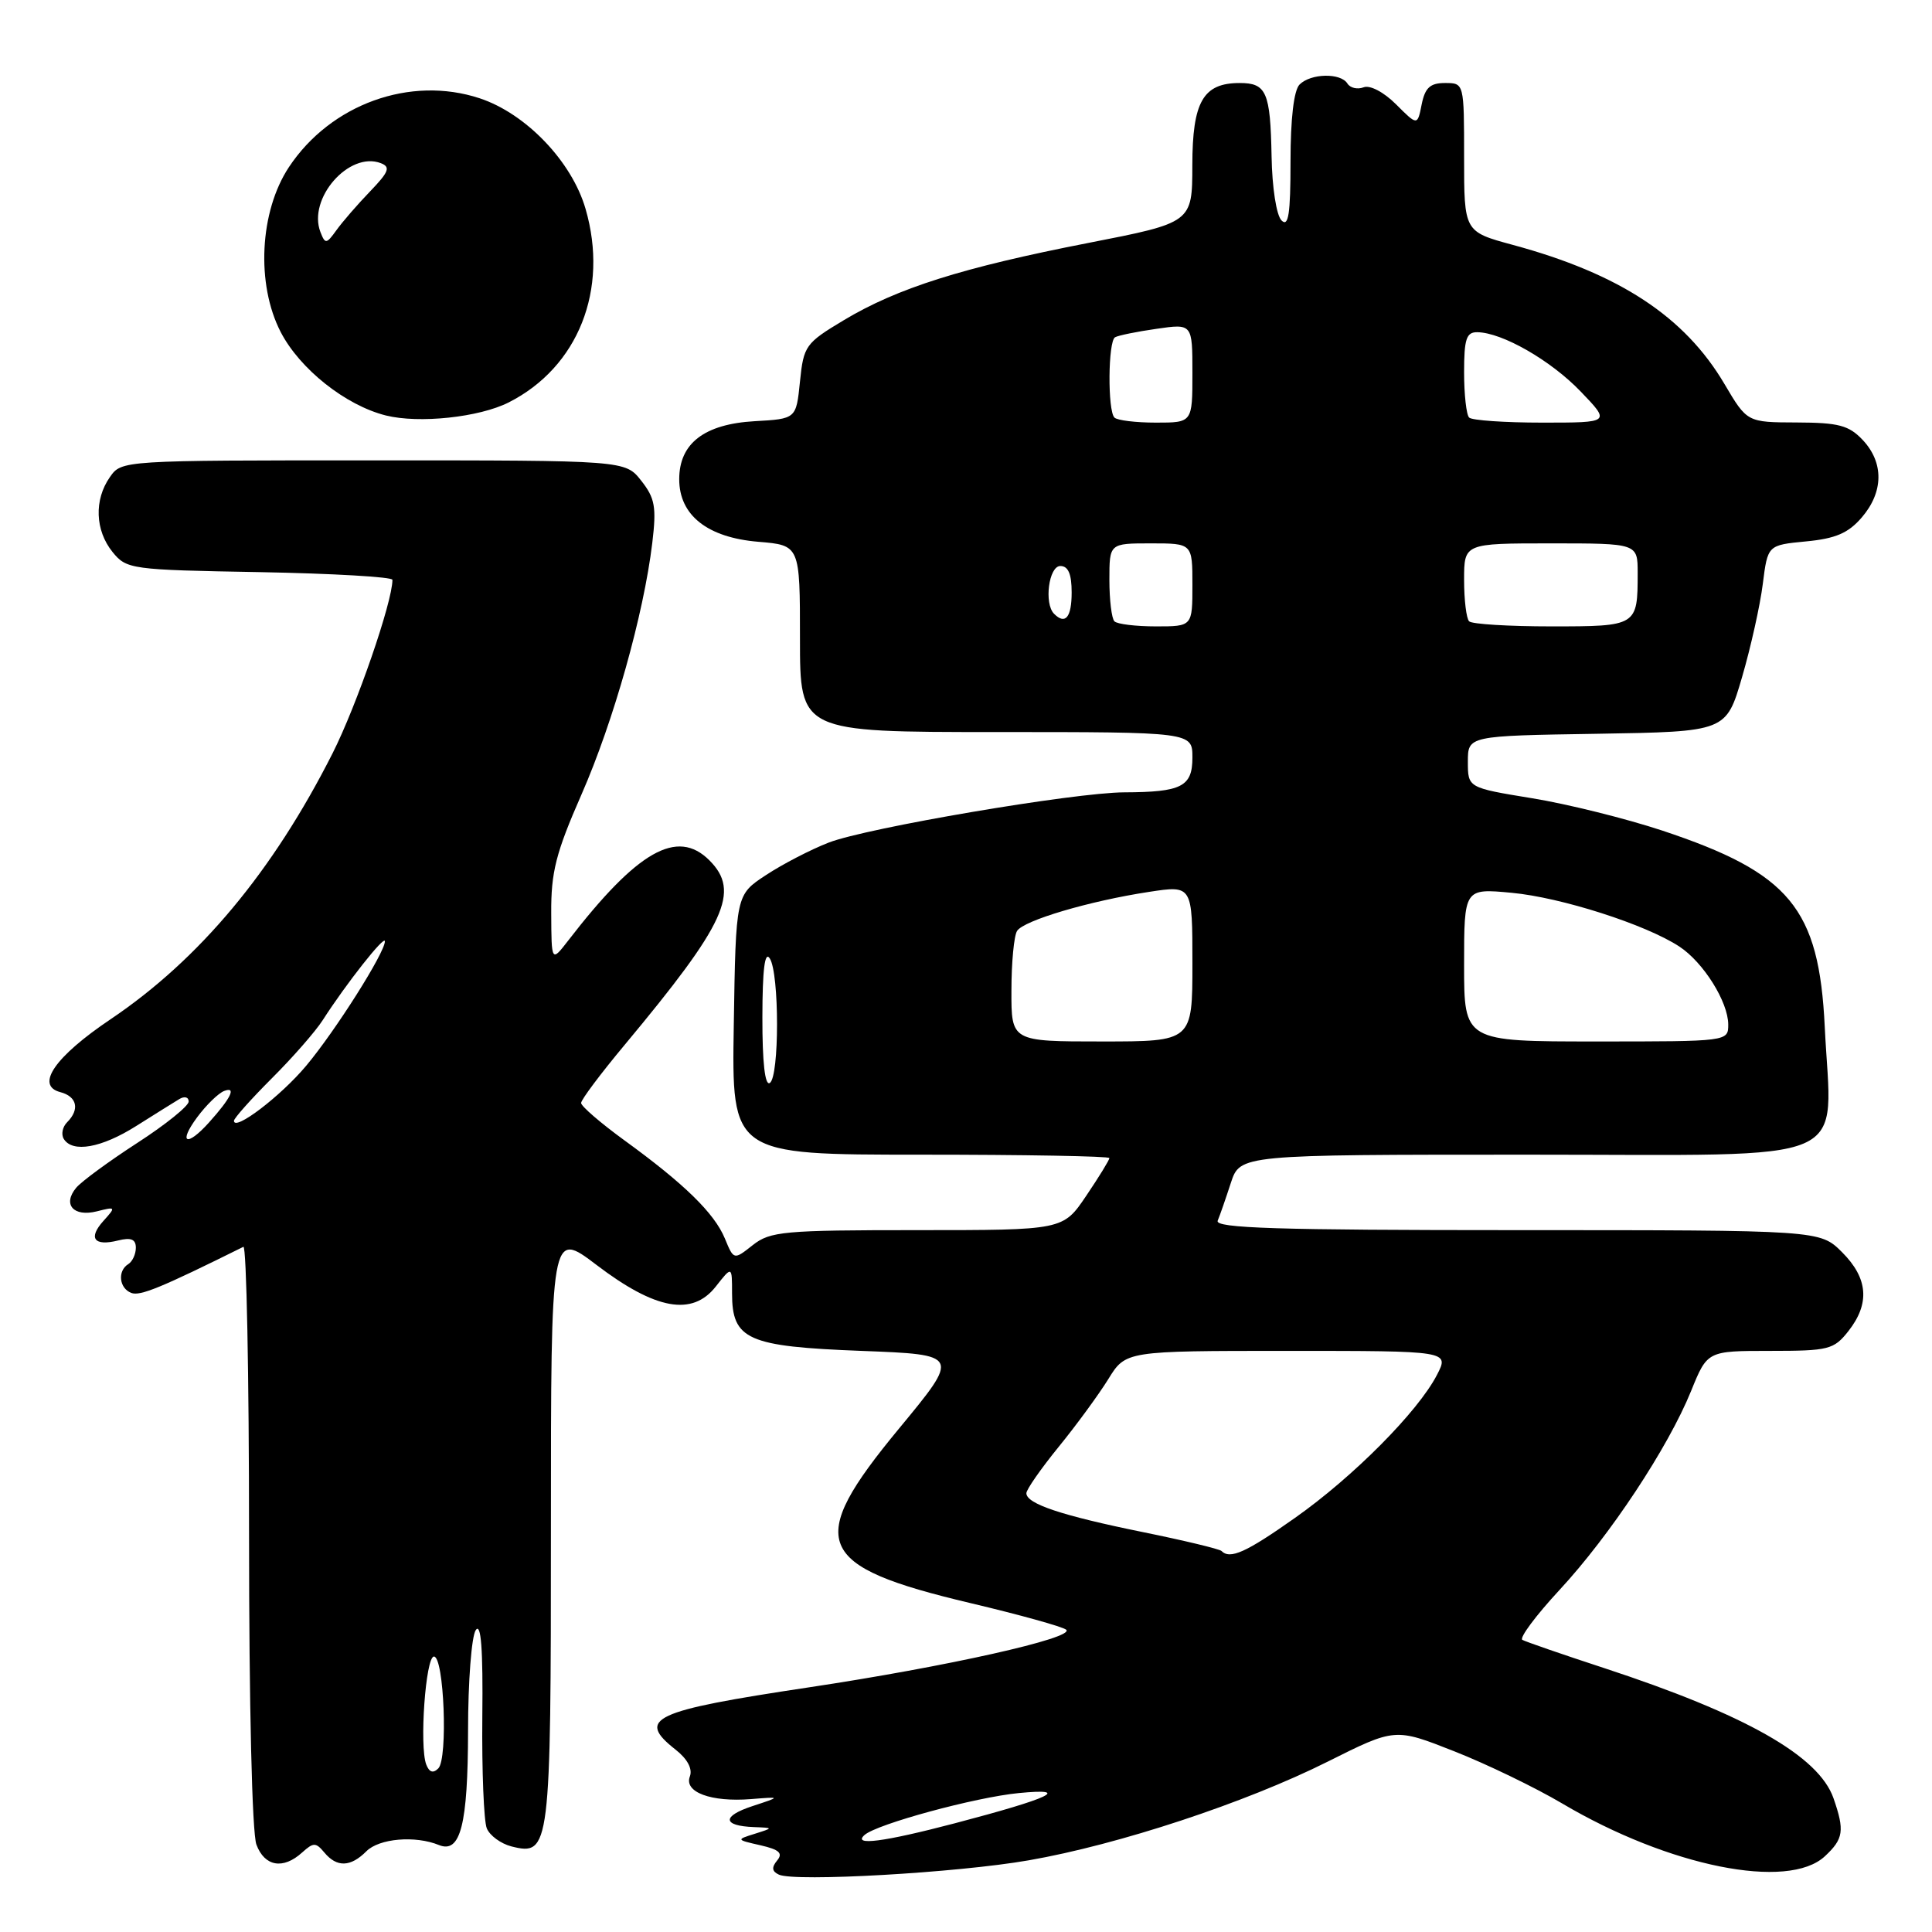 <?xml version="1.0" encoding="UTF-8" standalone="no"?>
<!DOCTYPE svg PUBLIC "-//W3C//DTD SVG 1.1//EN" "http://www.w3.org/Graphics/SVG/1.1/DTD/svg11.dtd" >
<svg xmlns="http://www.w3.org/2000/svg" xmlns:xlink="http://www.w3.org/1999/xlink" version="1.1" viewBox="0 0 256 256">
 <g >
 <path fill="currentColor"
d=" M 136.32 246.50 C 148.22 244.43 165.06 238.87 175.92 233.43 C 184.85 228.96 184.85 228.96 192.68 232.05 C 196.98 233.74 203.43 236.86 207.00 238.97 C 221.15 247.34 236.93 250.51 241.81 245.96 C 244.28 243.66 244.44 242.57 242.95 238.28 C 240.99 232.67 231.31 227.18 212.50 221.01 C 207.00 219.21 202.15 217.53 201.72 217.29 C 201.29 217.04 203.51 214.06 206.65 210.67 C 213.34 203.45 221.02 191.84 224.08 184.31 C 226.23 179.00 226.23 179.00 234.54 179.00 C 242.33 179.00 242.99 178.83 244.93 176.37 C 247.80 172.71 247.53 169.37 244.08 165.92 C 241.15 163.00 241.15 163.00 200.99 163.00 C 169.26 163.00 160.94 162.74 161.35 161.75 C 161.64 161.06 162.42 158.81 163.09 156.75 C 164.32 153.00 164.32 153.00 202.61 153.00 C 246.56 153.00 242.69 154.67 241.79 136.08 C 241.03 120.33 237.18 115.68 220.24 110.05 C 215.43 108.46 207.68 106.53 203.00 105.77 C 194.50 104.38 194.50 104.38 194.50 100.94 C 194.50 97.50 194.50 97.50 211.61 97.23 C 228.72 96.95 228.72 96.95 230.83 89.73 C 231.99 85.75 233.23 80.19 233.58 77.37 C 234.23 72.23 234.23 72.23 239.30 71.74 C 243.22 71.37 244.91 70.64 246.69 68.57 C 249.59 65.20 249.64 61.31 246.83 58.31 C 244.99 56.36 243.64 56.00 238.08 55.98 C 231.50 55.96 231.50 55.96 228.50 50.88 C 223.23 41.95 214.60 36.28 200.46 32.45 C 194.00 30.70 194.00 30.70 194.00 20.85 C 194.00 11.00 194.00 11.00 191.47 11.00 C 189.50 11.00 188.83 11.62 188.38 13.83 C 187.82 16.66 187.82 16.66 184.99 13.83 C 183.36 12.20 181.53 11.24 180.68 11.57 C 179.87 11.88 178.91 11.66 178.54 11.07 C 177.65 9.63 173.69 9.71 172.20 11.20 C 171.44 11.96 171.00 15.73 171.00 21.40 C 171.00 28.37 170.73 30.13 169.81 29.21 C 169.13 28.53 168.56 24.86 168.49 20.70 C 168.33 12.20 167.81 11.00 164.27 11.00 C 159.42 11.00 158.00 13.47 157.99 21.90 C 157.98 29.50 157.98 29.50 144.16 32.20 C 127.52 35.45 118.91 38.17 111.82 42.42 C 106.73 45.47 106.48 45.82 106.00 50.56 C 105.50 55.50 105.50 55.50 100.00 55.81 C 93.33 56.19 90.00 58.75 90.00 63.50 C 90.00 68.28 93.74 71.23 100.49 71.79 C 106.00 72.25 106.00 72.25 106.00 84.62 C 106.00 97.00 106.00 97.00 132.00 97.00 C 158.00 97.00 158.00 97.00 158.00 100.38 C 158.00 104.24 156.57 104.96 148.97 104.99 C 142.38 105.01 114.83 109.69 109.80 111.65 C 107.43 112.57 103.70 114.50 101.50 115.95 C 97.50 118.57 97.50 118.57 97.23 135.79 C 96.95 153.00 96.95 153.00 121.98 153.00 C 135.74 153.00 147.00 153.20 147.00 153.45 C 147.00 153.70 145.62 155.95 143.93 158.45 C 140.86 163.00 140.86 163.00 121.56 163.00 C 103.84 163.00 102.06 163.16 99.75 164.98 C 97.23 166.97 97.23 166.97 96.05 164.11 C 94.66 160.75 90.67 156.86 82.75 151.11 C 79.59 148.81 77.00 146.58 77.00 146.15 C 77.00 145.72 79.60 142.25 82.78 138.44 C 96.19 122.35 98.13 118.13 94.00 114.00 C 89.74 109.74 84.47 112.73 75.29 124.63 C 73.07 127.50 73.07 127.50 73.04 121.00 C 73.01 115.55 73.65 113.02 77.06 105.25 C 81.30 95.58 85.29 81.41 86.43 71.95 C 87.00 67.18 86.79 66.01 84.97 63.70 C 82.85 61.00 82.85 61.00 49.48 61.00 C 16.13 61.00 16.11 61.00 14.56 63.22 C 12.45 66.23 12.60 70.28 14.91 73.14 C 16.77 75.43 17.31 75.51 34.41 75.81 C 44.08 75.99 52.00 76.45 52.00 76.83 C 52.00 79.77 47.25 93.52 44.07 99.81 C 36.15 115.48 26.43 127.12 14.66 135.05 C 7.28 140.01 4.64 143.83 7.98 144.71 C 10.21 145.29 10.60 147.00 8.89 148.71 C 8.28 149.32 8.08 150.31 8.45 150.91 C 9.61 152.79 13.44 152.11 18.05 149.20 C 20.50 147.66 23.06 146.05 23.75 145.64 C 24.44 145.22 25.00 145.36 25.00 145.96 C 25.00 146.55 21.93 149.03 18.18 151.45 C 14.43 153.88 10.79 156.55 10.09 157.39 C 8.26 159.60 9.74 161.28 12.83 160.51 C 15.35 159.87 15.38 159.92 13.72 161.76 C 11.64 164.06 12.46 165.17 15.65 164.37 C 17.36 163.94 18.00 164.21 18.00 165.33 C 18.00 166.18 17.55 167.16 17.00 167.50 C 15.54 168.40 15.78 170.70 17.40 171.32 C 18.56 171.77 21.35 170.62 32.25 165.21 C 32.66 165.00 33.00 182.17 33.00 203.35 C 33.00 225.96 33.40 242.93 33.98 244.43 C 35.07 247.33 37.52 247.75 40.03 245.47 C 41.54 244.11 41.84 244.11 42.98 245.47 C 44.63 247.46 46.45 247.41 48.55 245.30 C 50.25 243.60 55.02 243.19 58.17 244.48 C 61.02 245.63 62.00 241.79 62.02 229.32 C 62.02 222.82 62.48 216.82 63.04 216.00 C 63.74 214.96 64.01 218.48 63.91 227.50 C 63.84 234.65 64.11 241.29 64.50 242.26 C 64.90 243.23 66.37 244.30 67.77 244.66 C 72.89 245.94 73.00 245.08 73.00 202.32 C 73.00 163.02 73.00 163.02 79.04 167.61 C 86.86 173.56 91.72 174.44 94.84 170.48 C 97.00 167.73 97.00 167.73 97.00 171.37 C 97.00 177.52 99.04 178.42 114.14 179.00 C 127.22 179.50 127.22 179.50 119.11 189.31 C 106.63 204.41 107.90 207.52 128.59 212.42 C 135.14 213.97 140.85 215.56 141.28 215.95 C 142.47 217.03 125.39 220.85 107.14 223.59 C 86.45 226.70 84.27 227.71 89.51 231.83 C 91.09 233.07 91.79 234.38 91.41 235.39 C 90.61 237.47 94.22 238.81 99.50 238.39 C 103.50 238.07 103.50 238.07 99.70 239.32 C 95.62 240.66 95.72 241.94 99.92 242.10 C 102.50 242.20 102.50 242.20 100.00 242.99 C 97.53 243.76 97.54 243.78 100.77 244.51 C 103.26 245.08 103.78 245.56 102.97 246.53 C 102.22 247.44 102.28 247.97 103.21 248.40 C 105.35 249.38 126.90 248.15 136.32 246.50 Z  M 67.41 53.32 C 76.61 48.66 80.70 38.37 77.59 27.68 C 75.77 21.39 69.68 15.04 63.55 13.02 C 54.37 9.99 43.81 13.80 38.28 22.15 C 34.40 28.02 33.91 37.64 37.19 43.99 C 39.72 48.89 45.79 53.71 51.12 55.05 C 55.52 56.15 63.50 55.30 67.41 53.32 Z  M 114.55 243.15 C 116.17 241.70 129.22 238.15 135.00 237.59 C 142.09 236.90 139.22 238.26 126.50 241.60 C 117.09 244.07 112.92 244.61 114.55 243.15 Z  M 56.48 233.81 C 55.55 231.39 56.40 219.50 57.50 219.50 C 58.84 219.50 59.37 233.03 58.08 234.32 C 57.39 235.01 56.88 234.84 56.48 233.81 Z  M 161.85 205.51 C 161.58 205.25 156.89 204.12 151.43 203.01 C 140.66 200.82 136.00 199.26 136.00 197.86 C 136.00 197.37 137.92 194.62 140.26 191.74 C 142.61 188.86 145.57 184.81 146.85 182.75 C 149.16 179.00 149.16 179.00 170.61 179.00 C 192.05 179.00 192.05 179.00 190.40 182.19 C 187.89 187.05 179.29 195.71 171.59 201.13 C 165.09 205.72 162.99 206.66 161.85 205.51 Z  M 26.12 148.05 C 27.32 146.43 28.93 144.86 29.70 144.56 C 31.37 143.92 30.61 145.49 27.68 148.75 C 24.73 152.03 23.57 151.50 26.12 148.05 Z  M 31.00 148.51 C 31.00 148.18 33.26 145.64 36.02 142.88 C 38.79 140.12 41.82 136.65 42.76 135.18 C 45.86 130.35 51.00 123.83 51.00 124.73 C 51.00 126.23 44.47 136.56 40.57 141.22 C 37.20 145.25 31.00 149.97 31.00 148.51 Z  M 101.02 134.81 C 101.03 128.43 101.34 125.97 102.00 127.00 C 103.28 128.98 103.28 142.71 102.00 143.50 C 101.36 143.90 101.01 140.76 101.02 134.81 Z  M 134.02 131.25 C 134.02 127.54 134.36 123.98 134.77 123.35 C 135.65 121.96 144.37 119.38 152.25 118.18 C 158.00 117.30 158.00 117.30 158.00 127.65 C 158.00 138.00 158.00 138.00 146.00 138.00 C 134.00 138.00 134.00 138.00 134.02 131.25 Z  M 194.00 127.86 C 194.00 117.71 194.00 117.71 200.30 118.30 C 206.86 118.91 218.07 122.50 222.52 125.42 C 225.71 127.51 228.99 132.75 229.00 135.75 C 229.00 138.00 228.98 138.00 211.50 138.00 C 194.00 138.00 194.00 138.00 194.00 127.86 Z  M 147.67 82.33 C 147.30 81.97 147.00 79.49 147.00 76.83 C 147.00 72.00 147.00 72.00 152.50 72.00 C 158.00 72.00 158.00 72.00 158.00 77.50 C 158.00 83.00 158.00 83.00 153.17 83.00 C 150.51 83.00 148.03 82.70 147.67 82.33 Z  M 194.67 82.33 C 194.30 81.97 194.00 79.49 194.00 76.83 C 194.00 72.00 194.00 72.00 205.50 72.00 C 217.00 72.00 217.00 72.00 217.00 75.92 C 217.00 82.96 216.94 83.00 205.56 83.00 C 199.94 83.00 195.03 82.70 194.67 82.33 Z  M 139.67 81.33 C 138.32 79.98 138.97 75.00 140.50 75.00 C 141.55 75.00 142.00 76.06 142.00 78.50 C 142.00 81.81 141.16 82.83 139.67 81.33 Z  M 147.67 55.33 C 146.75 54.42 146.82 45.22 147.75 44.69 C 148.16 44.45 150.64 43.94 153.25 43.57 C 158.00 42.88 158.00 42.88 158.00 49.44 C 158.00 56.00 158.00 56.00 153.17 56.00 C 150.51 56.00 148.03 55.70 147.67 55.33 Z  M 194.67 55.33 C 194.30 54.97 194.00 52.27 194.00 49.33 C 194.00 44.91 194.30 44.00 195.75 44.02 C 199.05 44.06 205.50 47.76 209.45 51.88 C 213.41 56.00 213.41 56.00 204.37 56.00 C 199.40 56.00 195.03 55.70 194.67 55.33 Z  M 42.46 30.75 C 40.74 26.31 46.26 20.01 50.46 21.62 C 51.78 22.13 51.53 22.77 49.03 25.37 C 47.37 27.09 45.37 29.40 44.58 30.50 C 43.25 32.35 43.09 32.37 42.46 30.75 Z "/>
</g>
</svg>